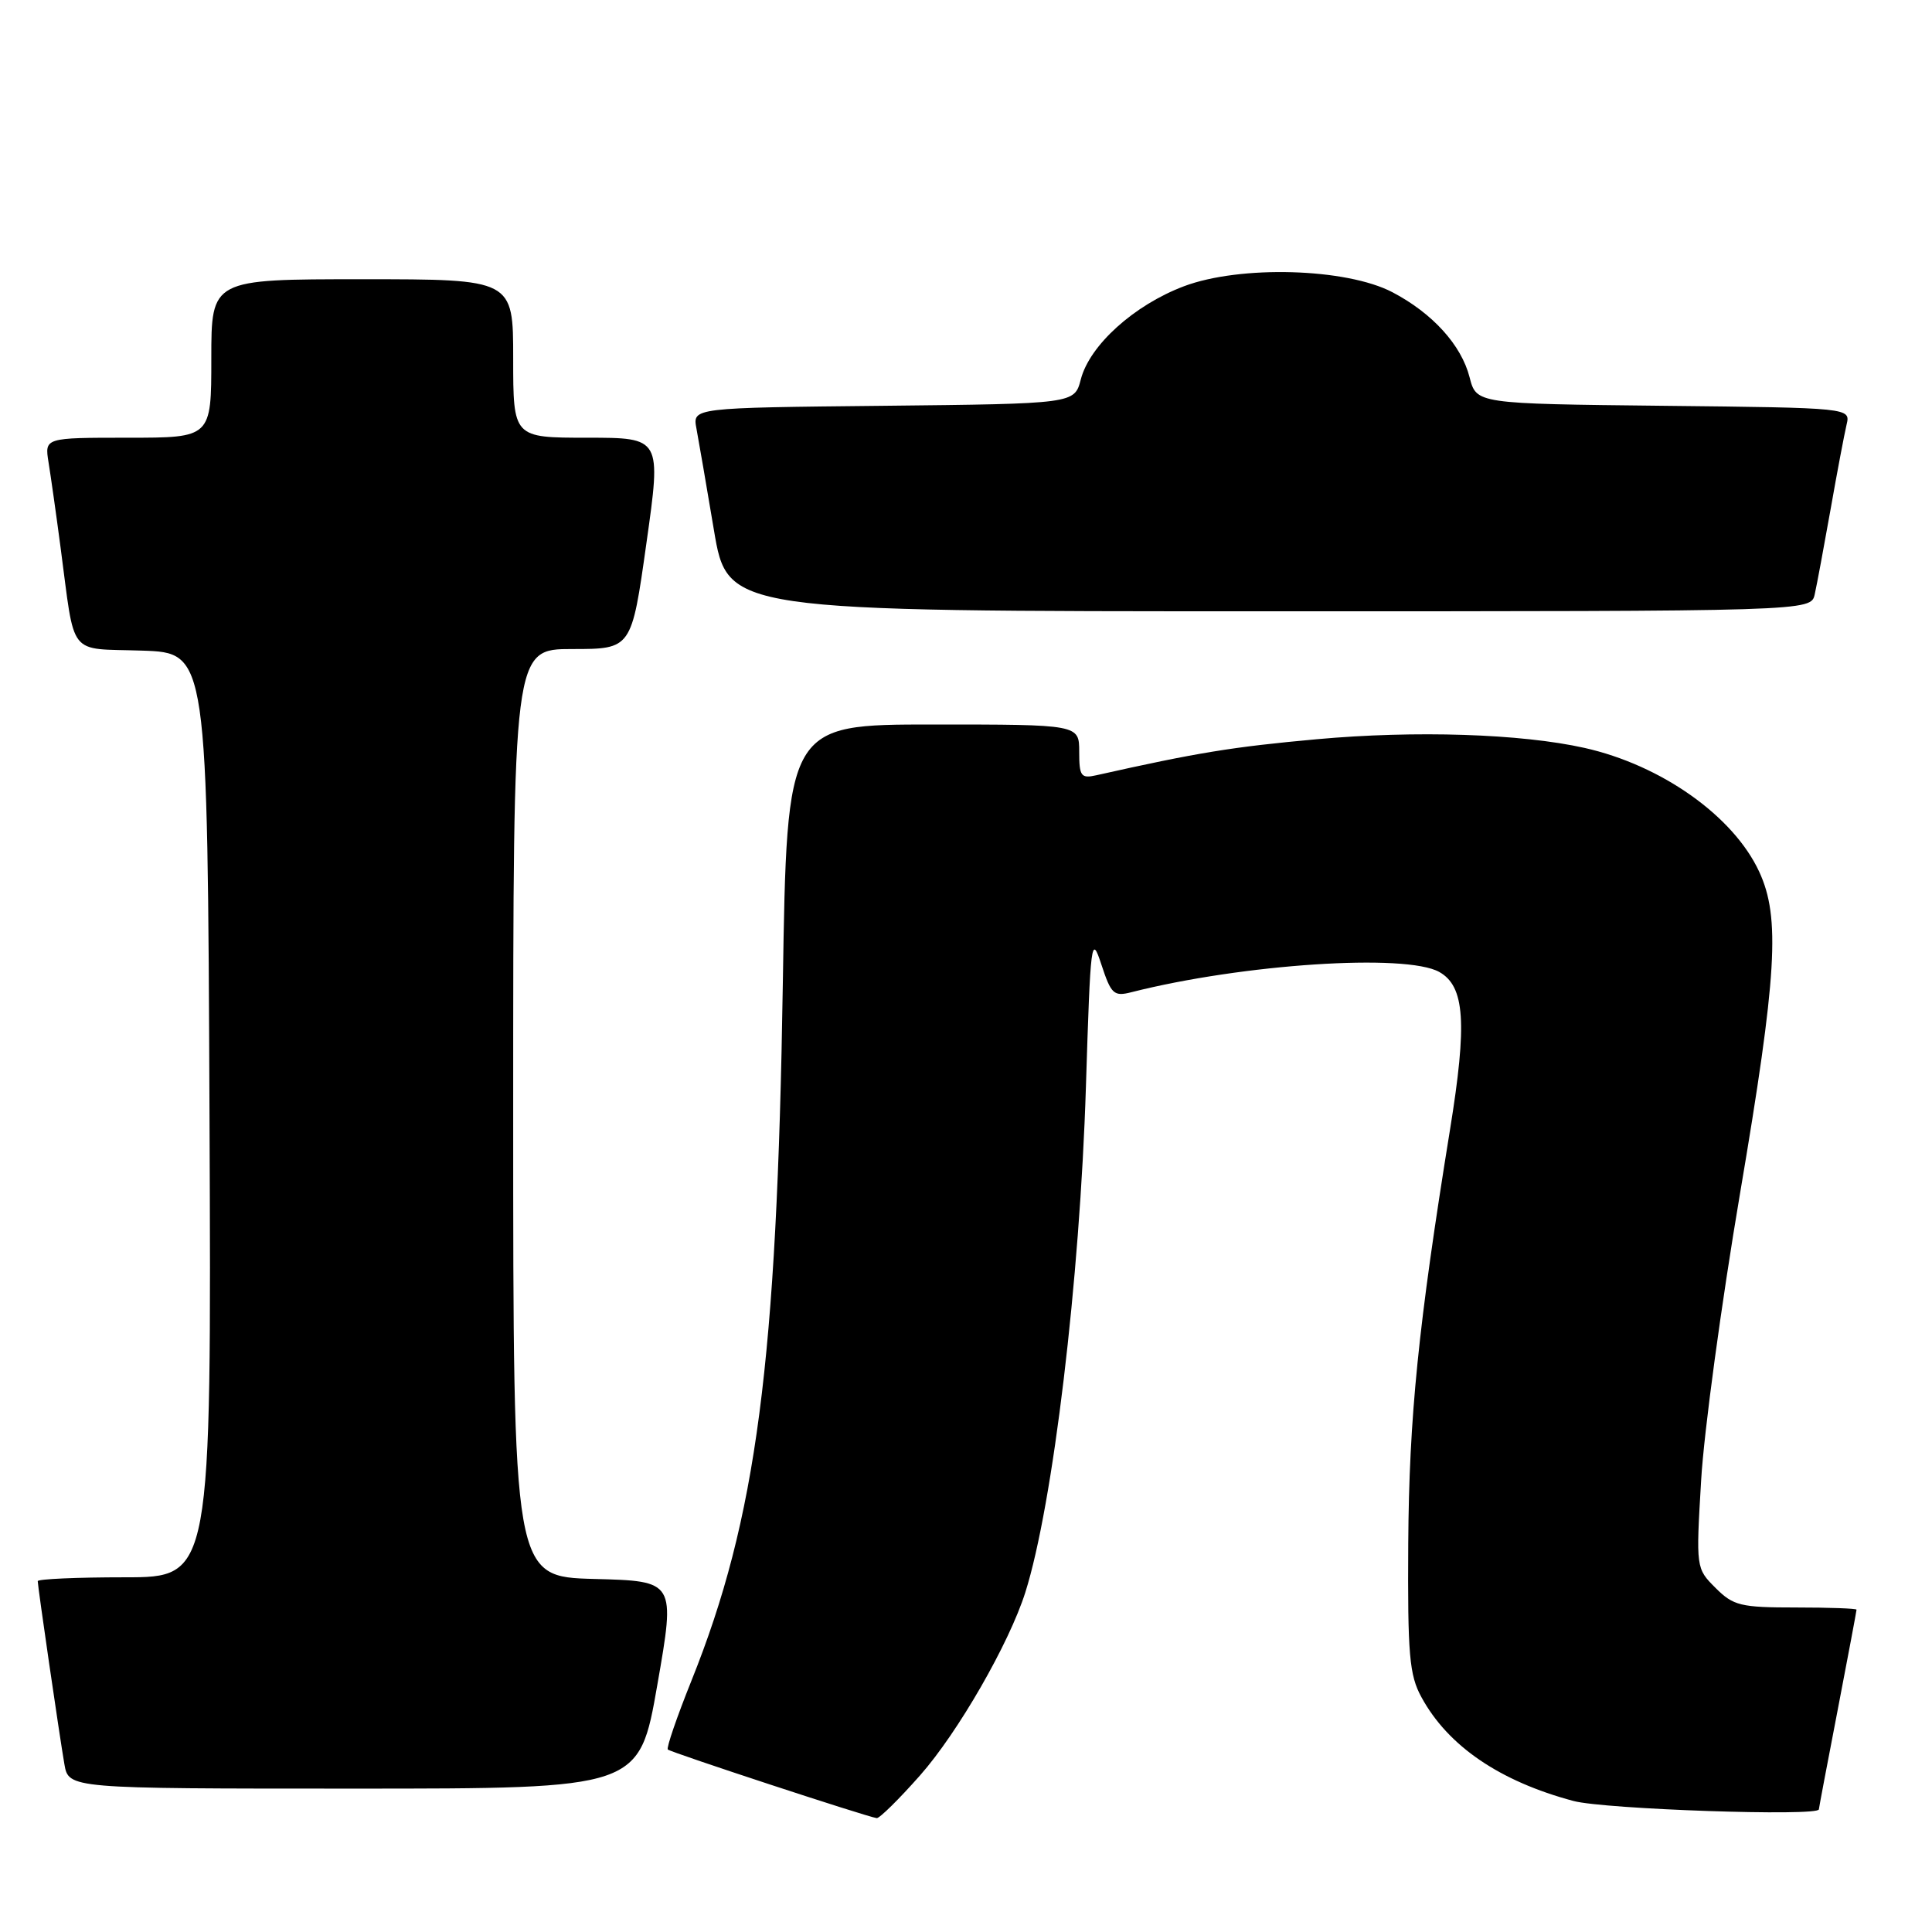 <?xml version="1.0" encoding="UTF-8" standalone="no"?>
<!DOCTYPE svg PUBLIC "-//W3C//DTD SVG 1.1//EN" "http://www.w3.org/Graphics/SVG/1.1/DTD/svg11.dtd" >
<svg xmlns="http://www.w3.org/2000/svg" xmlns:xlink="http://www.w3.org/1999/xlink" version="1.1" viewBox="0 0 256 256">
 <g >
 <path fill="currentColor"
d=" M 121.91 235.25 C 126.94 229.56 133.72 217.76 135.86 211.00 C 139.52 199.43 143.09 169.61 143.89 144.00 C 144.50 124.52 144.60 123.72 145.94 127.81 C 147.23 131.74 147.59 132.07 149.93 131.47 C 164.68 127.73 186.28 126.31 190.71 128.79 C 194.10 130.69 194.43 135.54 192.13 149.71 C 187.93 175.66 186.71 187.77 186.60 204.50 C 186.51 219.27 186.74 221.95 188.35 224.89 C 191.87 231.36 198.72 236.03 208.50 238.64 C 212.61 239.74 240.98 240.71 241.01 239.75 C 241.01 239.61 242.13 233.67 243.51 226.54 C 244.88 219.42 246.00 213.45 246.00 213.29 C 246.00 213.13 242.38 213.00 237.95 213.00 C 230.63 213.00 229.68 212.77 227.31 210.40 C 224.73 207.82 224.72 207.77 225.41 196.15 C 225.78 189.74 228.10 172.68 230.55 158.22 C 235.47 129.19 235.92 121.58 233.10 115.50 C 229.68 108.13 220.16 101.39 209.95 99.10 C 201.54 97.22 187.53 96.77 174.50 97.95 C 163.28 98.97 158.67 99.72 145.25 102.73 C 143.24 103.18 143.00 102.85 143.00 99.62 C 143.00 96.00 143.00 96.00 123.63 96.00 C 104.27 96.00 104.27 96.00 103.73 130.25 C 102.95 180.58 100.25 201.20 91.62 222.70 C 89.69 227.51 88.28 231.61 88.49 231.82 C 88.86 232.19 114.87 240.74 116.17 240.91 C 116.53 240.96 119.12 238.41 121.91 235.25 Z  M 87.10 223.25 C 89.50 209.50 89.50 209.50 78.75 209.22 C 68.00 208.93 68.00 208.93 68.00 147.47 C 68.00 86.00 68.00 86.00 75.84 86.00 C 83.68 86.00 83.68 86.00 85.65 72.00 C 87.63 58.00 87.63 58.00 77.81 58.00 C 68.00 58.00 68.00 58.00 68.00 47.50 C 68.00 37.00 68.00 37.00 48.00 37.00 C 28.00 37.00 28.00 37.00 28.00 47.50 C 28.00 58.00 28.00 58.00 16.95 58.00 C 5.91 58.00 5.91 58.00 6.43 61.25 C 6.72 63.04 7.44 68.10 8.02 72.50 C 9.99 87.30 8.87 85.88 18.82 86.21 C 27.50 86.50 27.50 86.50 27.76 147.75 C 28.02 209.00 28.02 209.00 16.51 209.00 C 10.18 209.00 5.00 209.23 5.00 209.51 C 5.00 210.21 7.85 229.79 8.53 233.75 C 9.09 237.00 9.09 237.00 46.90 237.00 C 84.70 237.00 84.70 237.00 87.10 223.25 Z  M 240.46 78.75 C 240.74 77.51 241.68 72.45 242.56 67.50 C 243.43 62.55 244.39 57.50 244.68 56.27 C 245.21 54.04 245.21 54.04 220.42 53.77 C 195.63 53.50 195.63 53.50 194.73 50.00 C 193.64 45.72 189.82 41.51 184.50 38.72 C 178.38 35.52 164.34 35.12 156.88 37.93 C 150.28 40.42 144.38 45.74 143.21 50.28 C 142.37 53.50 142.37 53.50 117.07 53.77 C 91.76 54.03 91.76 54.03 92.28 56.77 C 92.56 58.27 93.61 64.34 94.60 70.25 C 96.41 81.00 96.41 81.00 168.18 81.00 C 239.96 81.00 239.96 81.00 240.46 78.75 Z "/>
</g>
</svg>